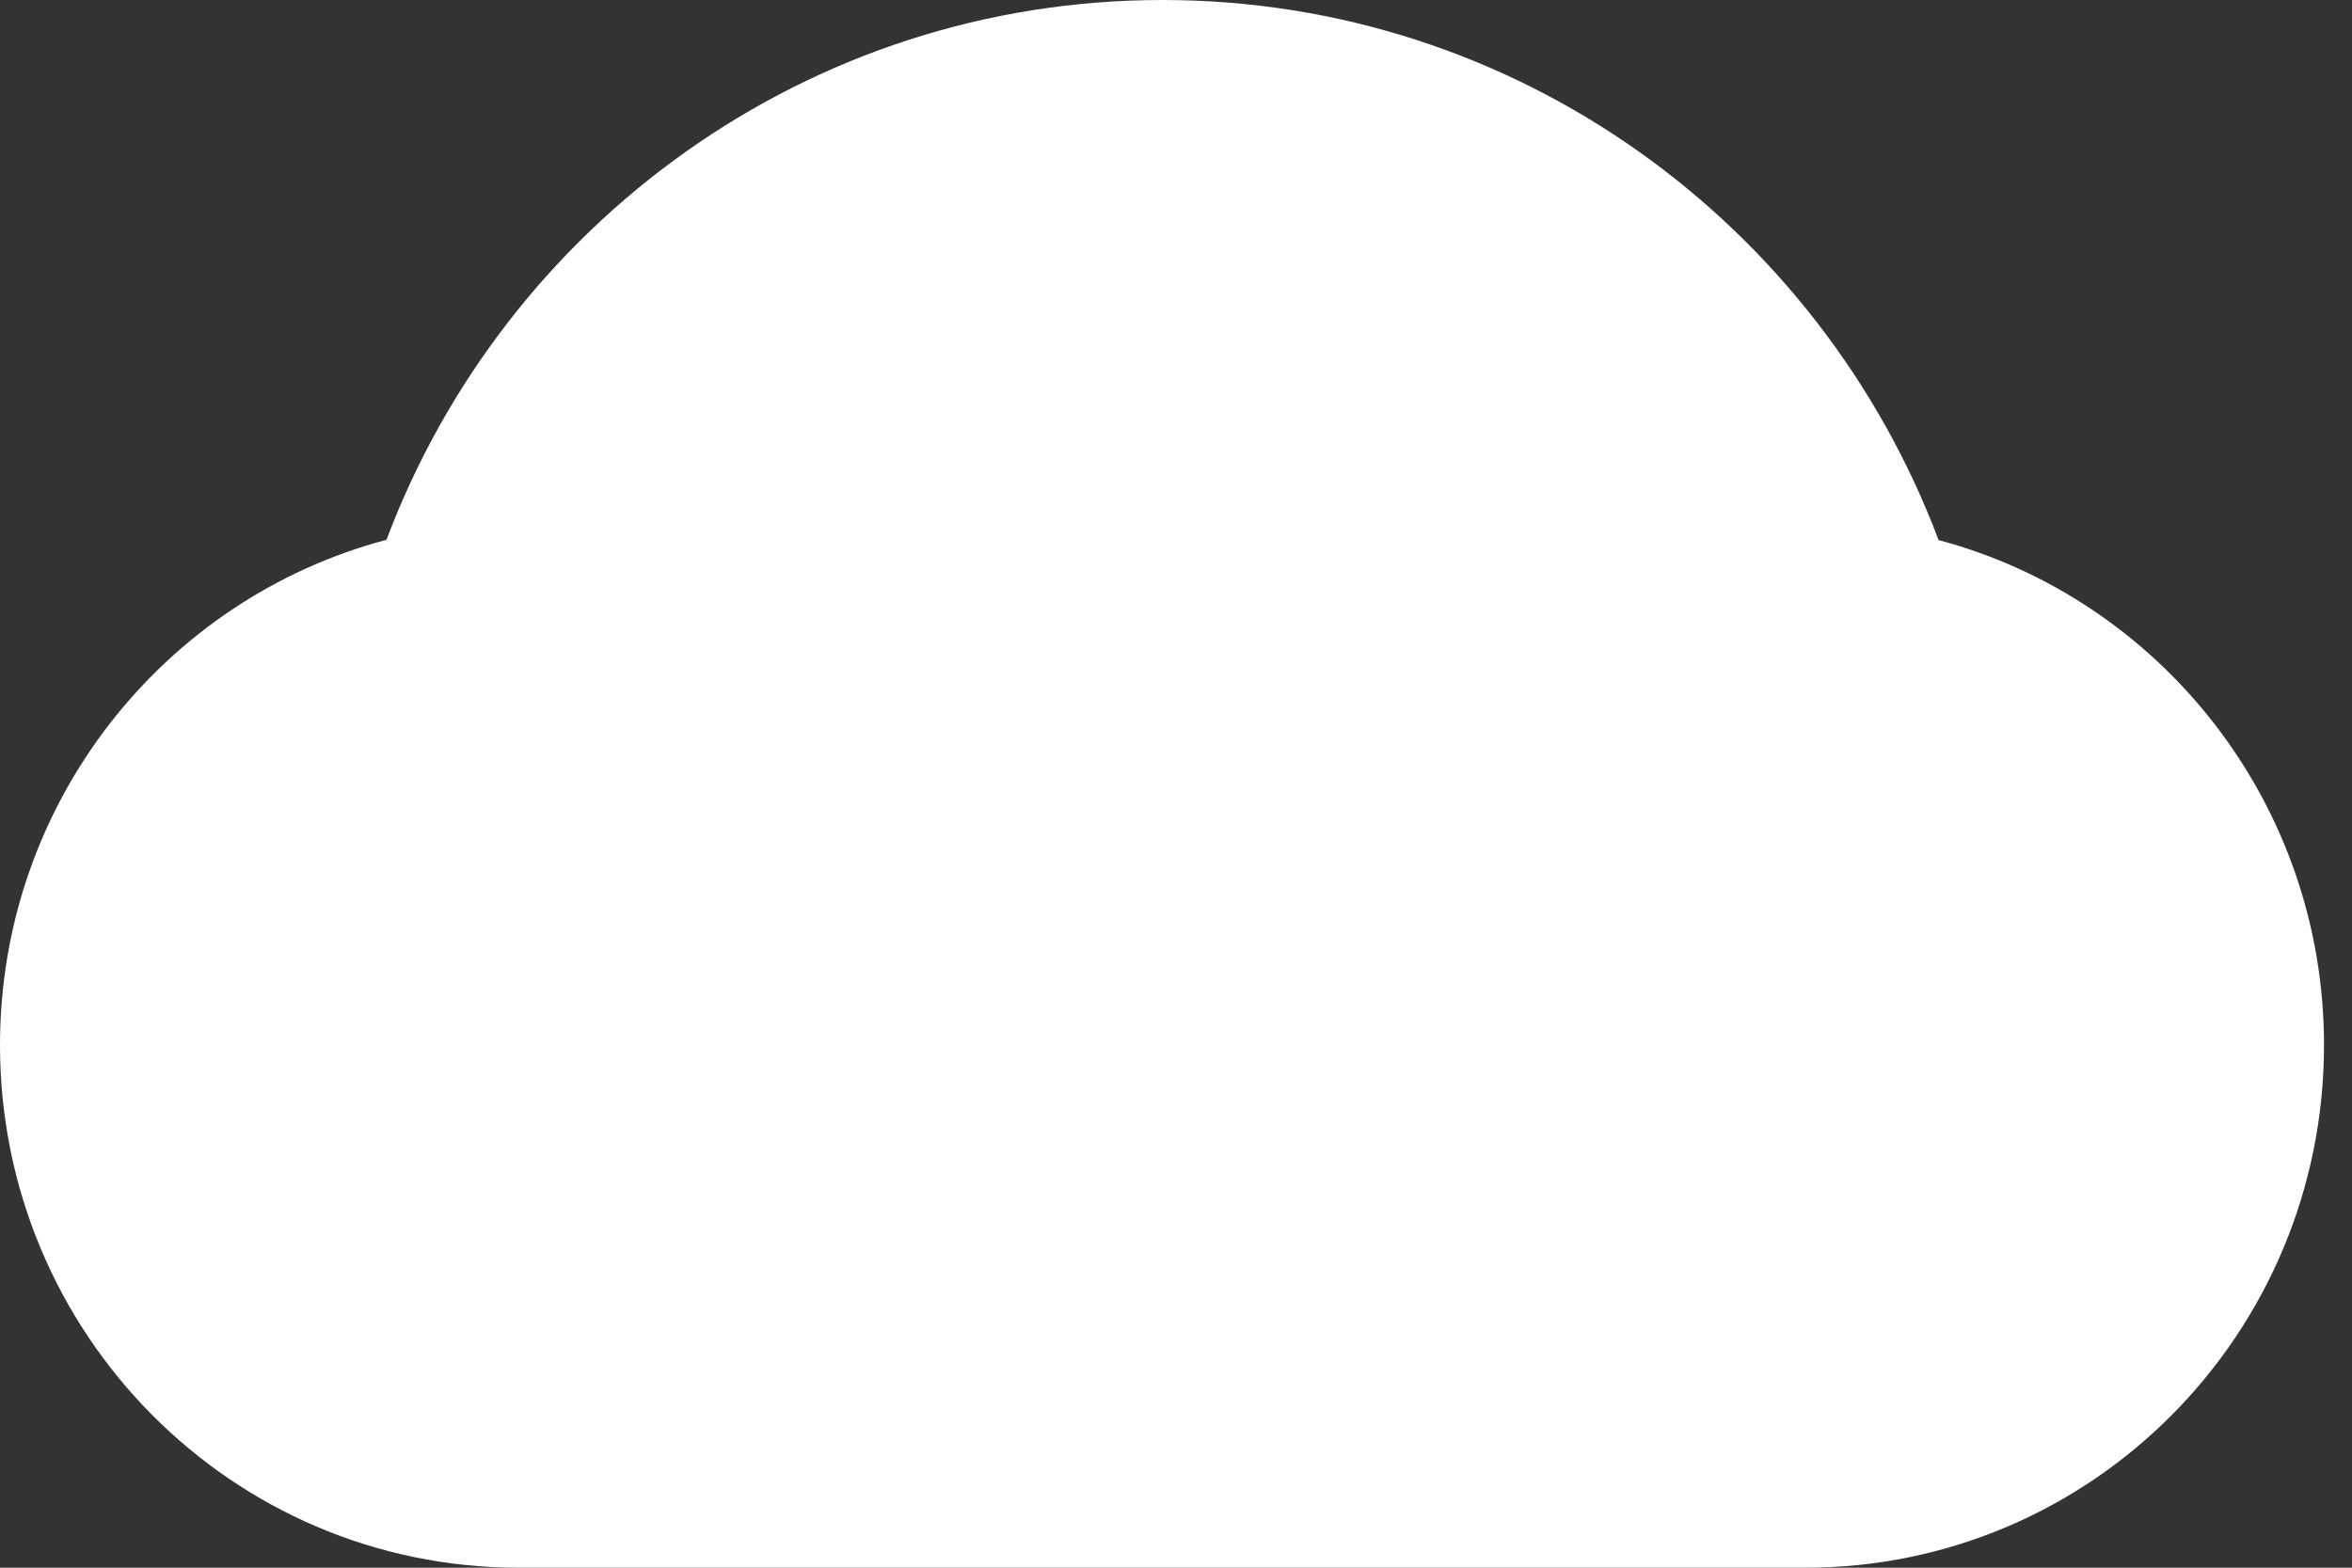 <svg width="63" height="42" viewBox="0 0 63 42" fill="none" xmlns="http://www.w3.org/2000/svg">
    <rect x="0" y="0" width="63" height="42" fill="#333333" stroke="none"/>
    <path d="M51.926 14.469C48.744 6.013 40.636 0 31.139 0C21.642 0 13.534 6.006 10.352 14.462C4.398 16.037 0 21.497 0 28C0 35.735 6.218 42 13.888 42H48.362C56.032 42 62.25 35.735 62.25 28C62.25 21.511 57.866 16.051 51.926 14.469Z" fill="white"/>
</svg>